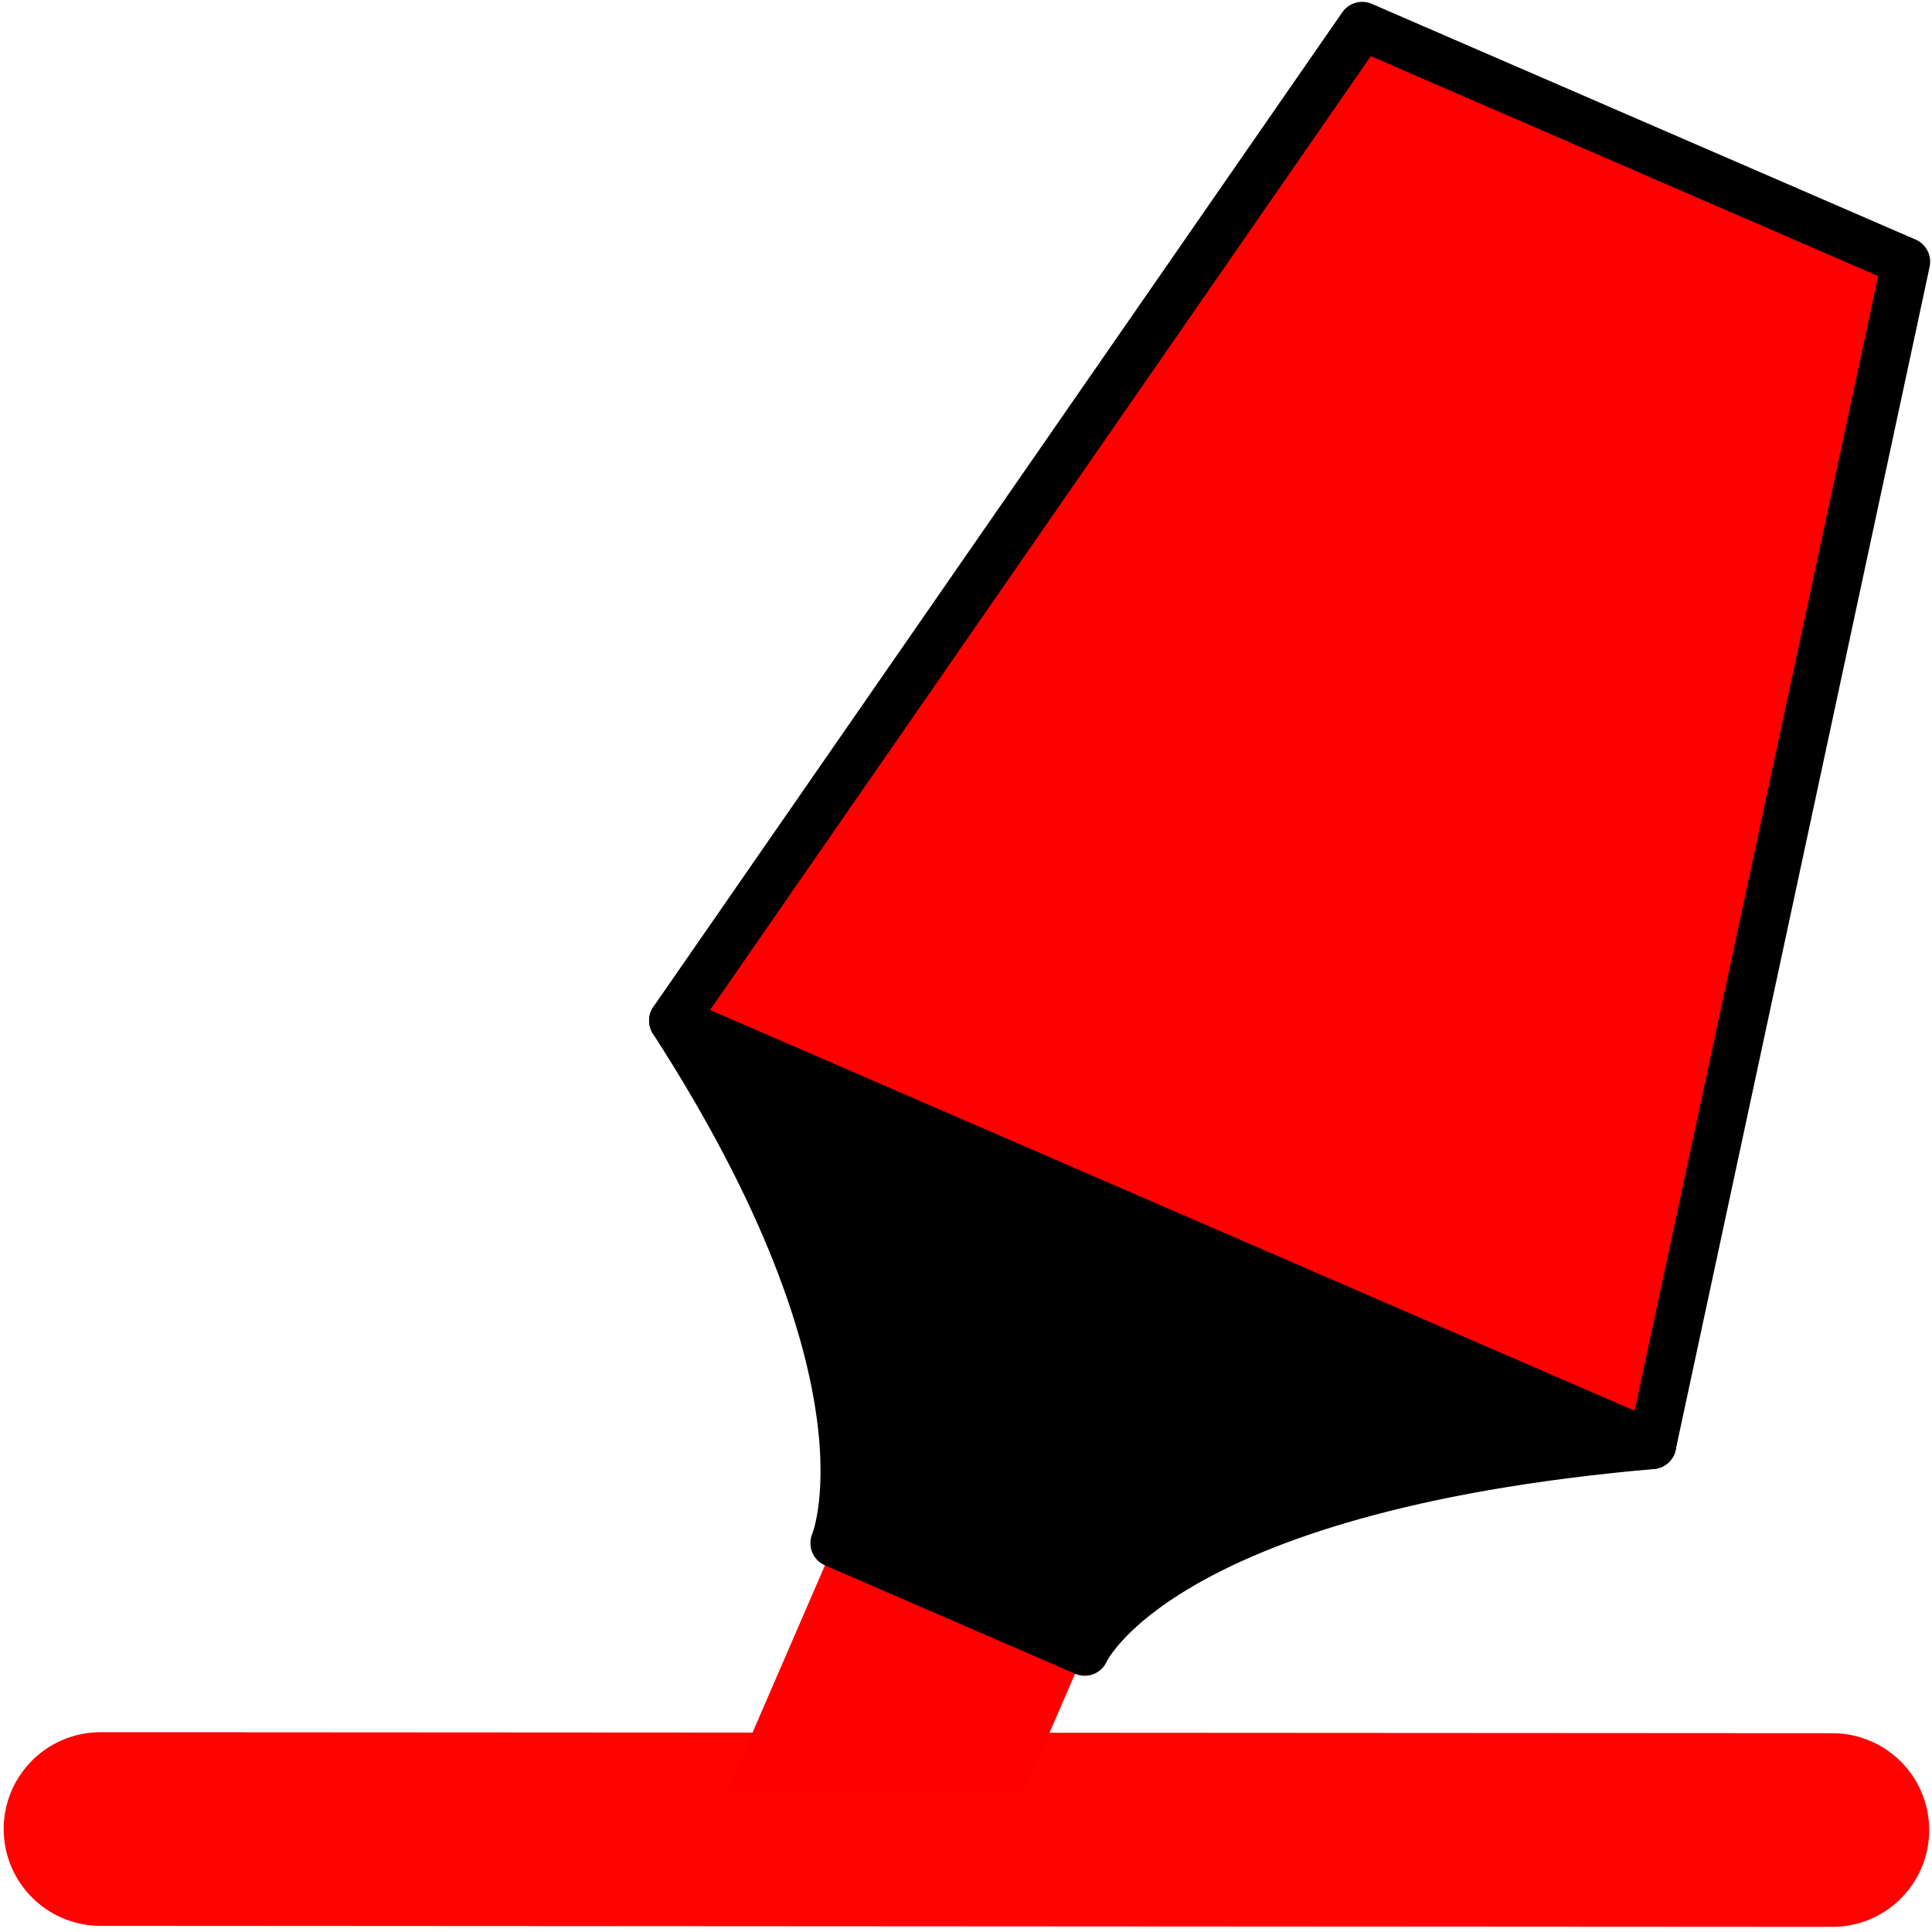 <?xml version="1.0" encoding="UTF-8" standalone="no"?>
<svg
   width="39.906mm"
   height="39.906mm"
   viewBox="0 0 39.906 39.906"
   version="1.1"
   id="svg8"
   xmlns="http://www.w3.org/2000/svg"
   xmlns:svg="http://www.w3.org/2000/svg"
   xmlns:rdf="http://www.w3.org/1999/02/22-rdf-syntax-ns#"
   xmlns:cc="http://creativecommons.org/ns#"
   xmlns:dc="http://purl.org/dc/elements/1.1/">
  <defs
     id="defs2" />
  <path
     style="fill:none;fill-opacity:1;stroke:#ff0000;stroke-width:4;stroke-linecap:round;stroke-linejoin:miter;stroke-miterlimit:4;stroke-dasharray:none;stroke-opacity:0.99"
     d="m 2.076,37.779 35.772,0.021"
     id="path1905" />
  <g
     id="g877"
     transform="matrix(0.849,0.368,-0.368,0.85,-6.151,-38.593)"
     style="stroke-width:1.08">
    <path
       style="fill:#ff0000;fill-opacity:1;stroke:none;stroke-width:0.286px;stroke-linecap:butt;stroke-linejoin:miter;stroke-opacity:1"
       d="m 53.452,59.76 v 6.085 l 6.085,-2.646 v -3.44 z"
       id="path839" />
    <path
       style="fill:#ff0000;fill-opacity:1;stroke:#000000;stroke-width:1.08;stroke-linecap:round;stroke-linejoin:round;stroke-miterlimit:4;stroke-dasharray:none;stroke-opacity:1"
       d="m 50.806,24.041 -5.292,26.458 h 23.812 L 64.036,24.041 Z"
       id="path835" />
    <path
       style="fill:#000000;fill-opacity:1;stroke:#000000;stroke-width:1.08;stroke-linecap:round;stroke-linejoin:round;stroke-miterlimit:4;stroke-dasharray:none;stroke-opacity:1"
       d="m 45.515,50.5 c 7.938,5.292 7.938,9.26 7.938,9.26 h 6.085 c 0,0 0,-3.969 9.79,-9.26 z"
       id="path837" />
  </g>
</svg>
